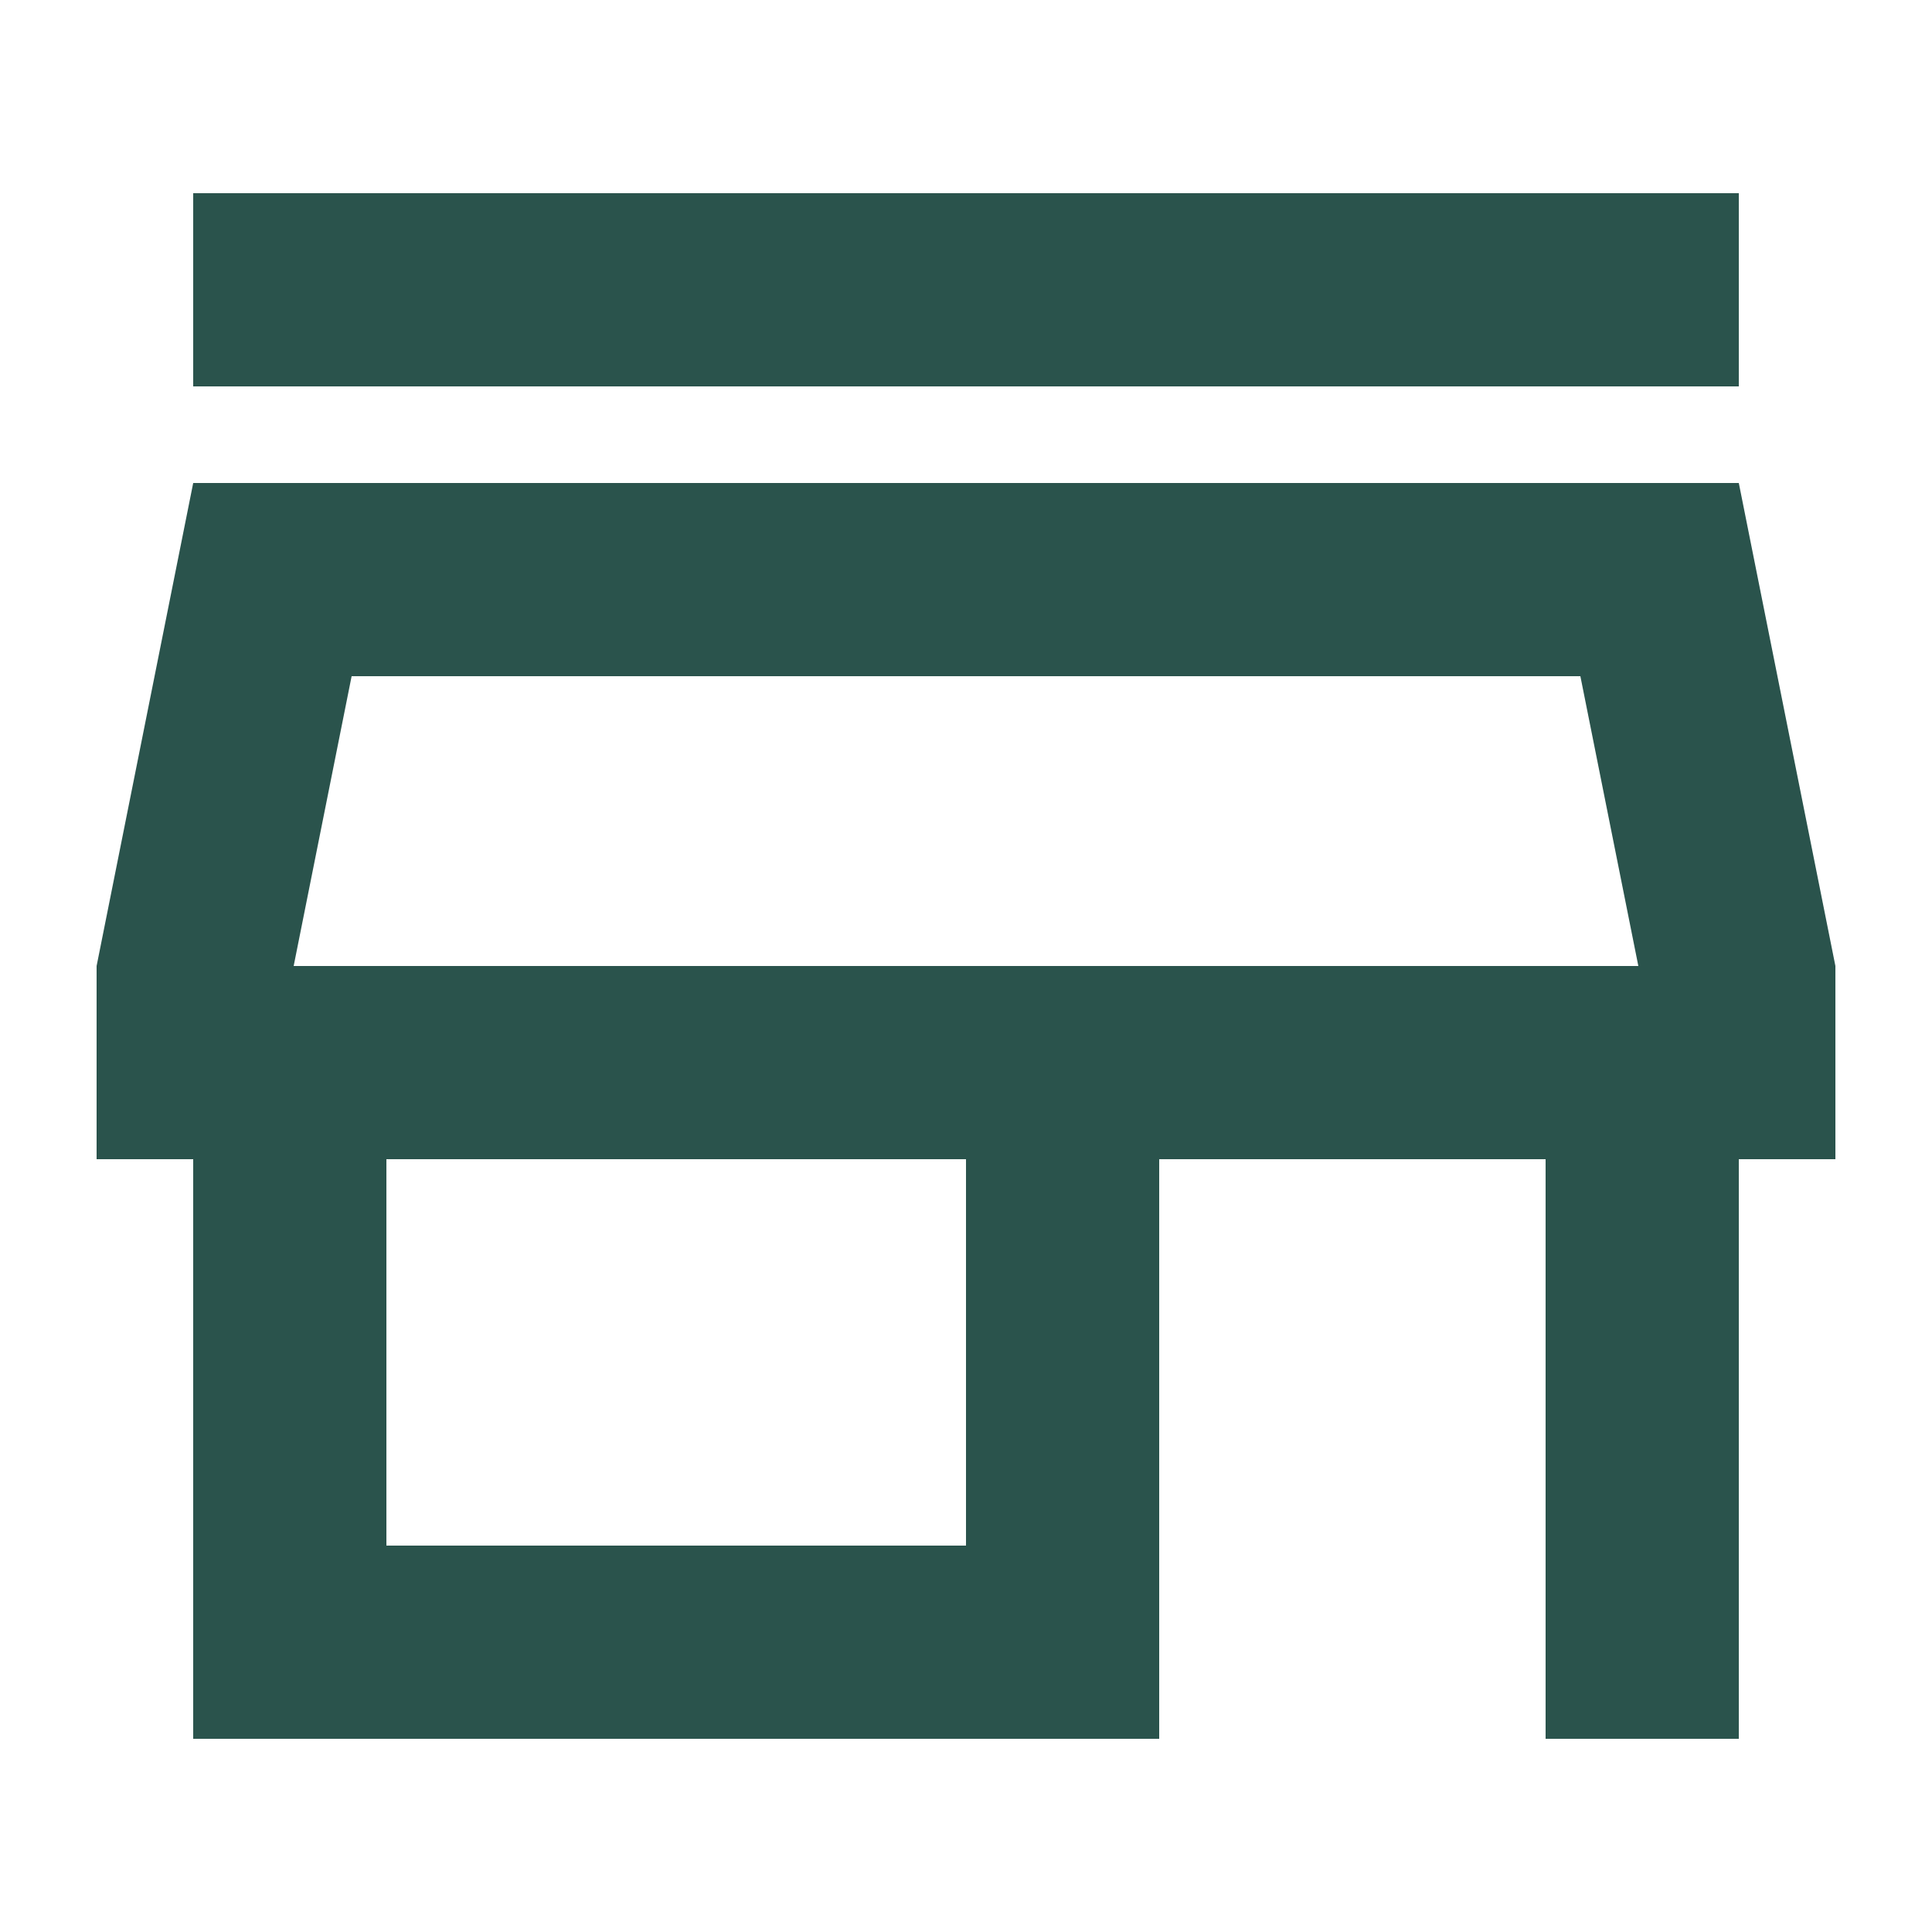 <svg xmlns="http://www.w3.org/2000/svg" width="20" height="20">
    <path data-name="패스 8058" d="m18.36 9 .6 3H5.04l.6-3h12.72M20 4H4v2h16zm0 3H4l-1 5v2h1v6h10v-6h4v6h2v-6h1v-2zM6 18v-4h6v4z" transform="translate(-2 -2)" style="fill:#2a534c"/>
</svg>
